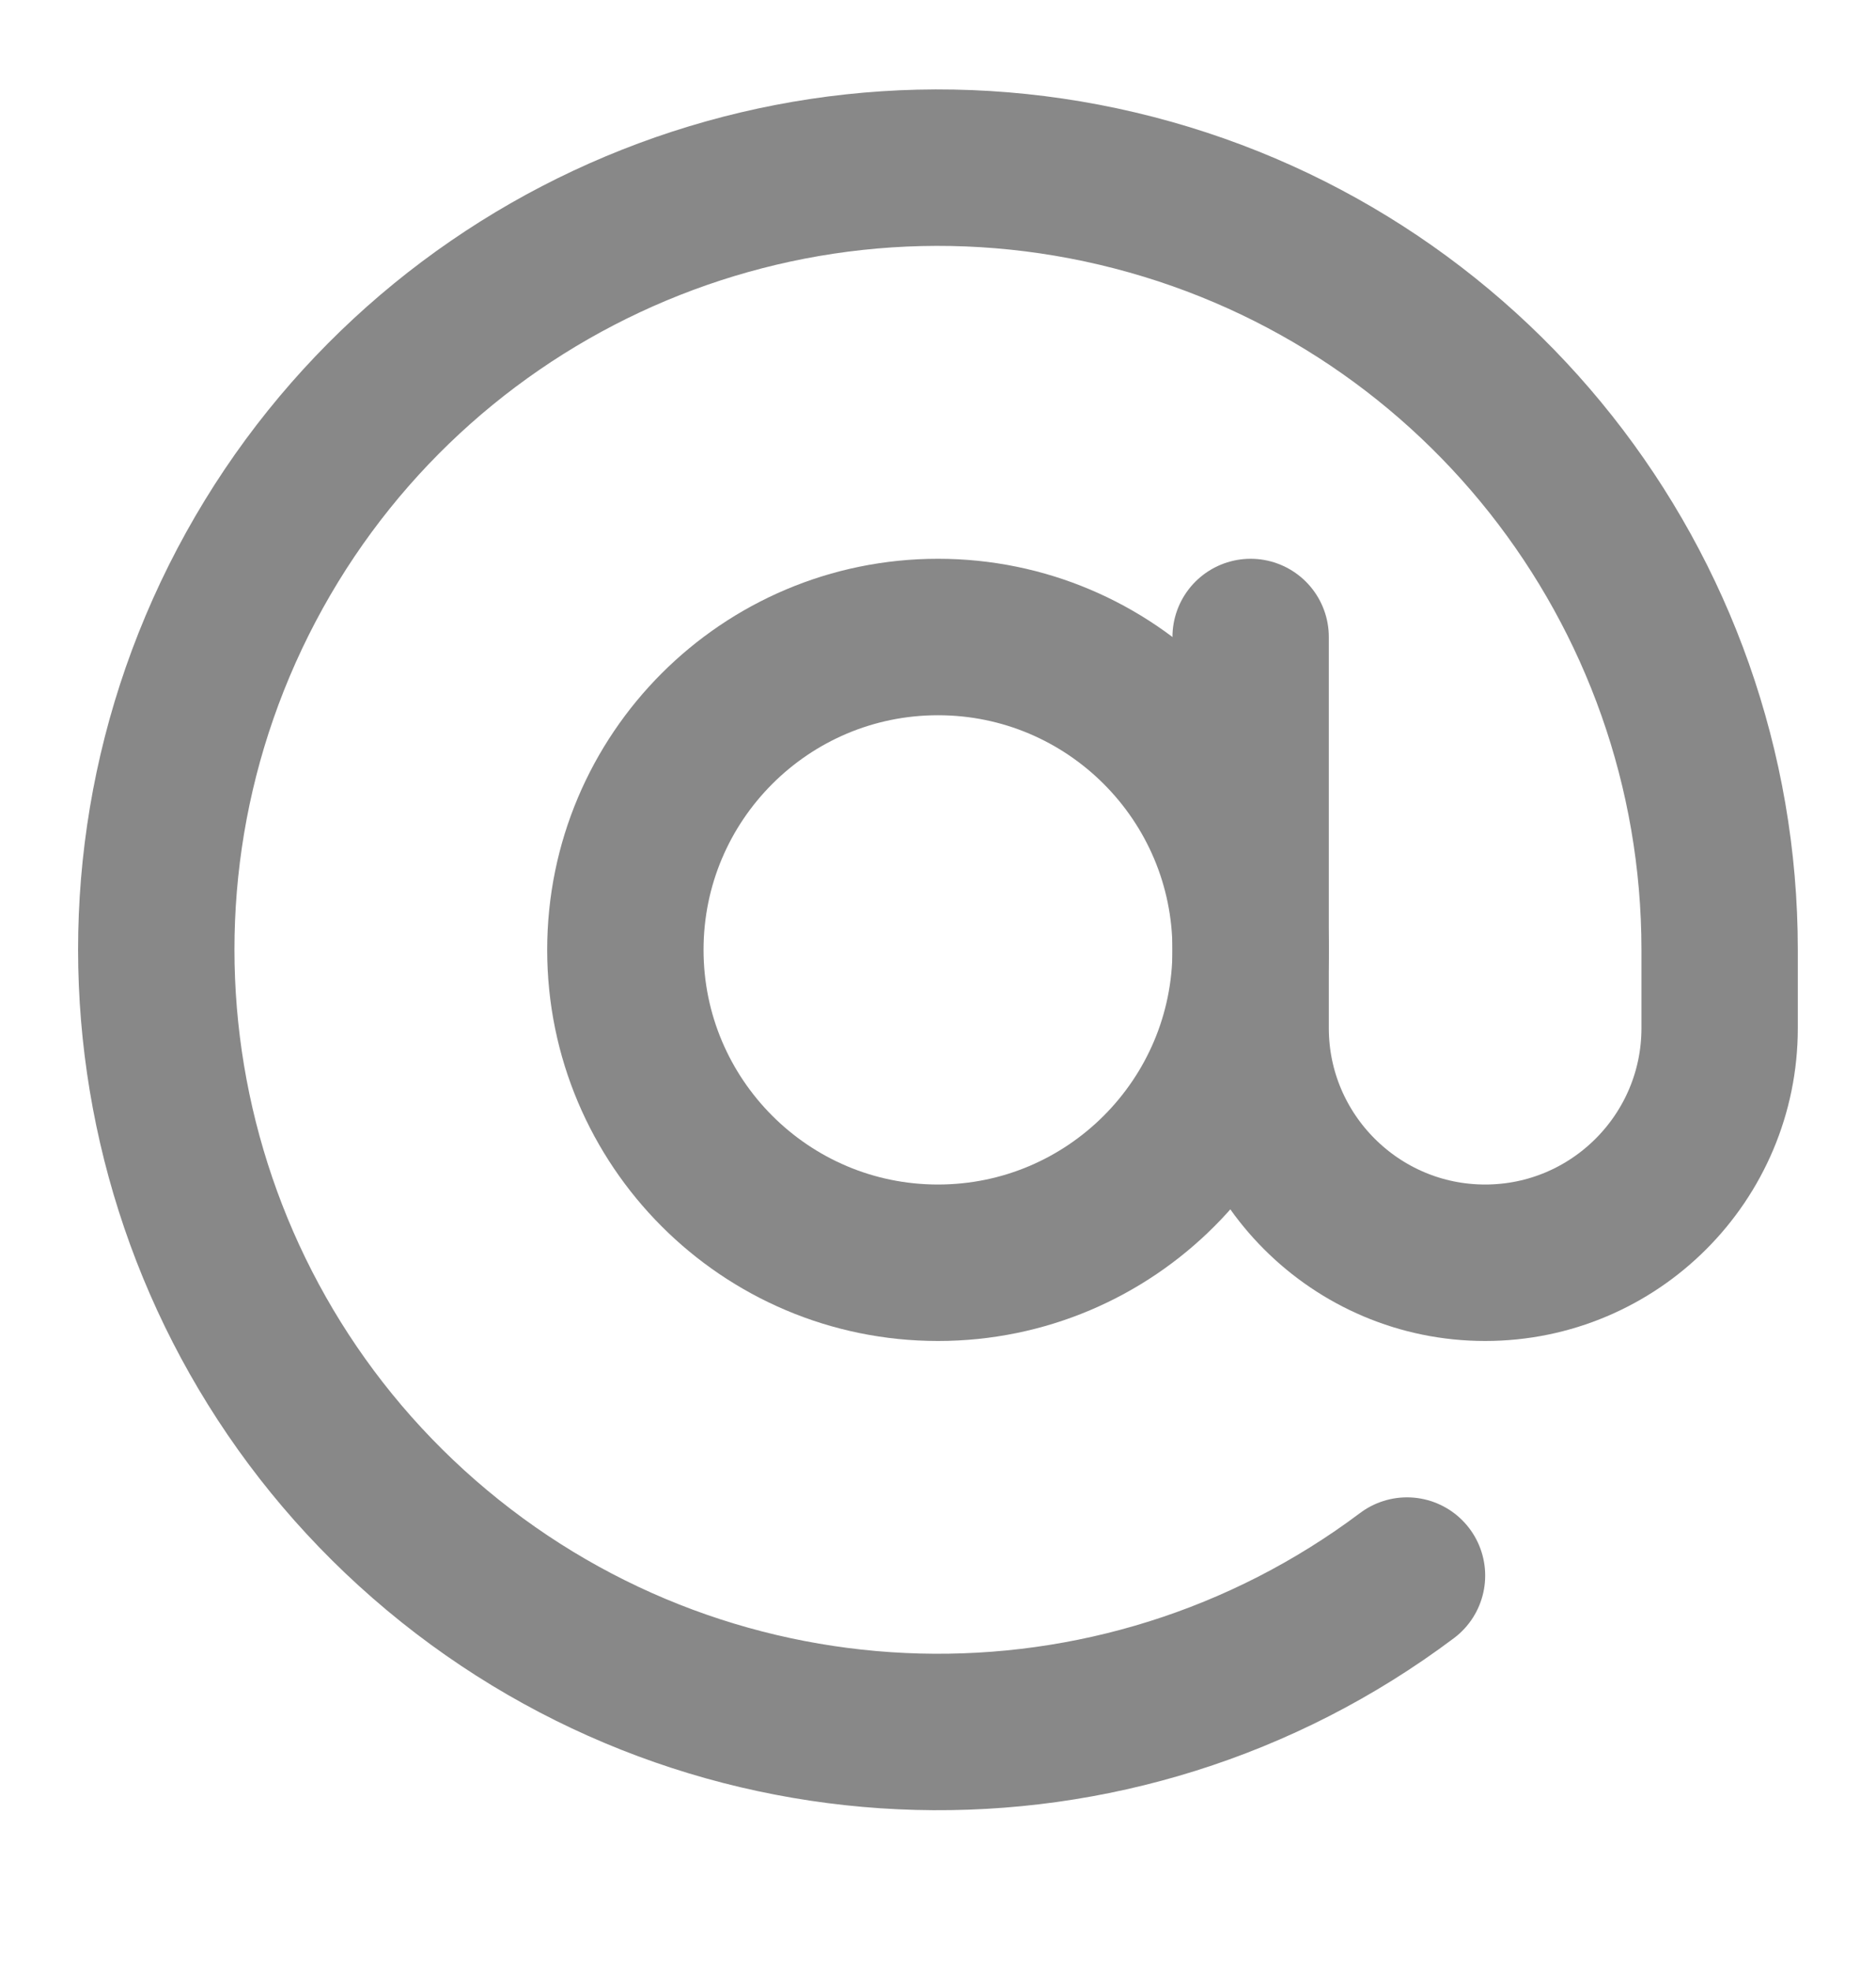 <svg width="20" height="21" viewBox="0 0 20 21" fill="none" xmlns="http://www.w3.org/2000/svg">
<path d="M10 6.787C8.16 6.787 6.667 8.28 6.667 10.12C6.667 11.96 8.16 13.454 10 13.454C11.84 13.454 13.333 11.96 13.333 10.12C13.333 8.28 11.84 6.787 10 6.787" stroke="#888888" stroke-width="1.667" stroke-linecap="round" stroke-linejoin="round"/>
<path d="M13.333 6.787V10.954C13.333 12.333 14.454 13.454 15.833 13.454C17.213 13.454 18.333 12.333 18.333 10.954V10.12C18.333 6.255 15.676 2.898 11.915 2.01C8.153 1.122 4.275 2.937 2.546 6.393C0.818 9.85 1.693 14.042 4.66 16.518C7.628 18.994 11.908 19.106 15 16.787" stroke="#888888" stroke-width="1.667" stroke-linecap="round" stroke-linejoin="round"/>
</svg>
